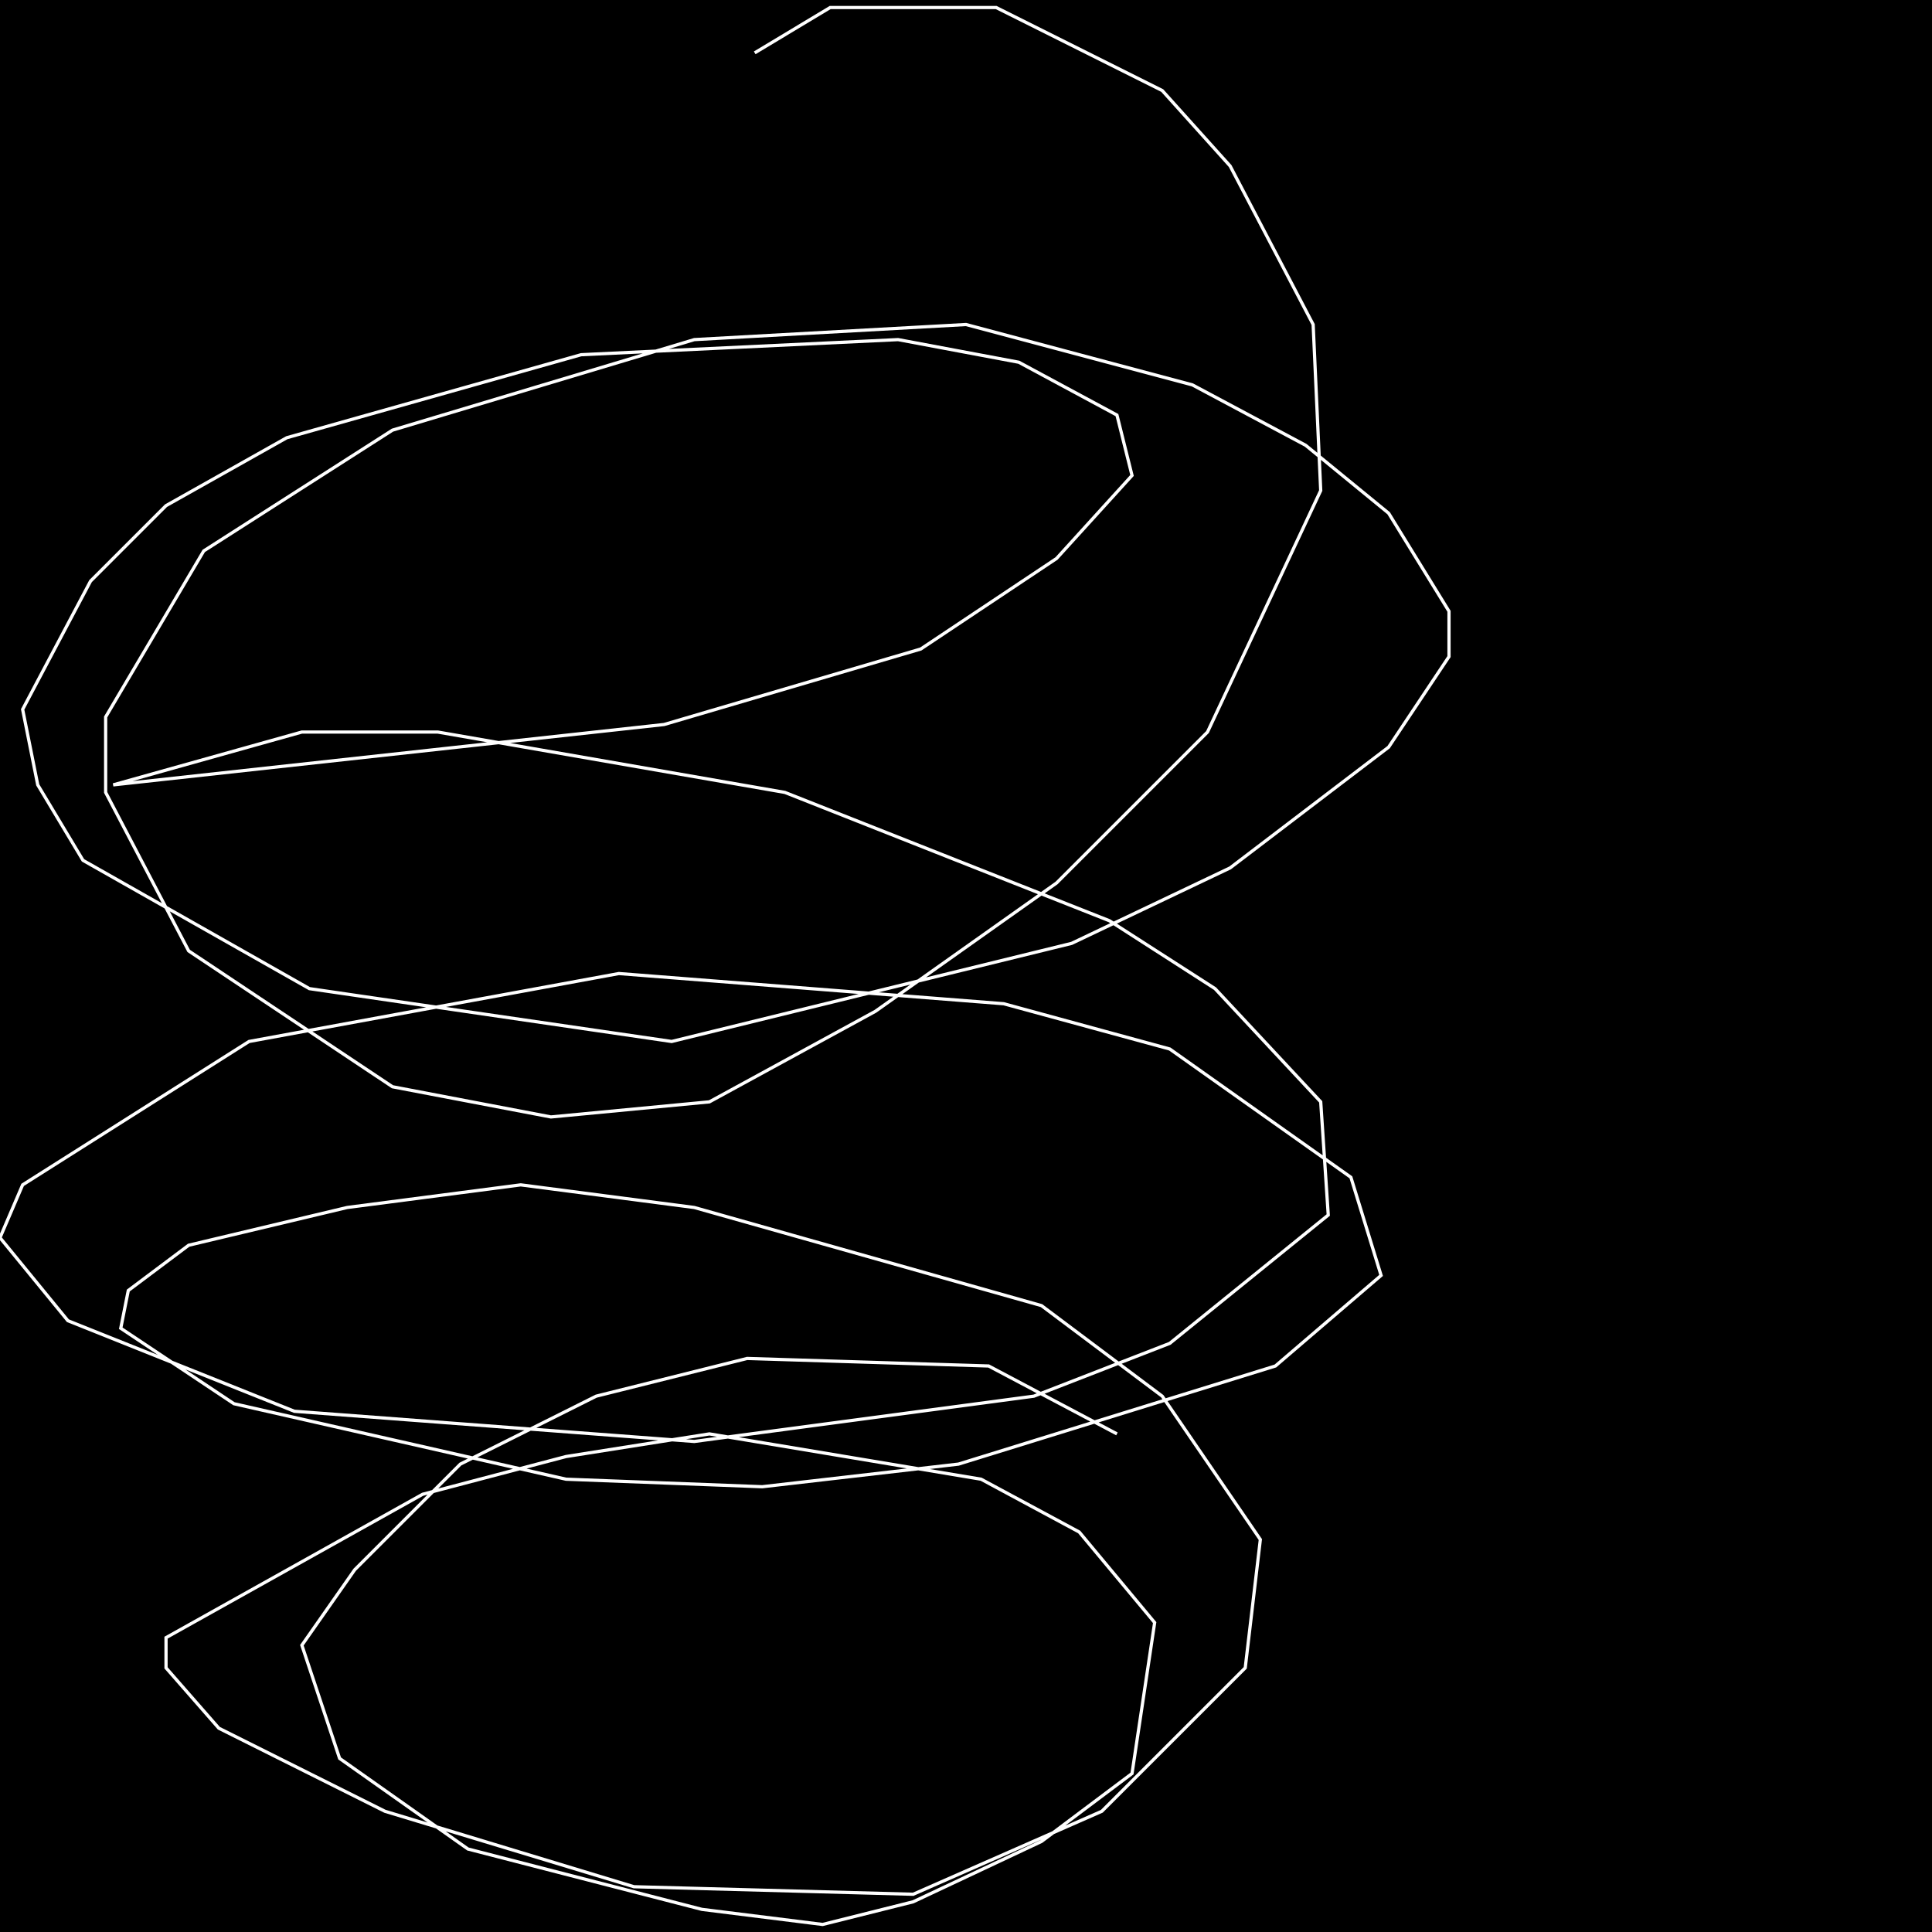 <?xml version="1.0" encoding="UTF-8" standalone="no"?>
<!--Created with ndjsontosvg (https:https://github.com/thompson318/ndjsontosvg) 
	from the simplified Google quickdraw data set. key_id = 4605181213802496-->
<svg width="600" height="600"
	xmlns="http://www.w3.org/2000/svg">
	xmlns:ndjsontosvg="https://github.com/thompson318/ndjsontosvg"
	xmlns:quickdraw="https://quickdraw.withgoogle.com/data"
	xmlns:scikit-surgery="https://doi.org/10.1007/s11548-020-02180-5">

	<rect width="100%" height="100%" fill="black" />
	<path d = "M 346.88 445.31 L 307.03 424.22 L 232.03 421.88 L 185.16 433.59 L 142.97 454.69 L 110.16 487.50 L 93.75 510.94 L 105.47 546.09 L 145.31 574.22 L 217.97 592.97 L 255.47 597.66 L 283.59 590.62 L 323.44 571.88 L 351.56 550.78 L 358.59 503.91 L 335.16 475.78 L 304.69 459.38 L 220.31 445.31 L 175.78 452.34 L 131.25 464.06 L 51.56 508.59 L 51.56 517.97 L 67.97 536.72 L 119.53 562.50 L 196.88 585.94 L 283.59 588.28 L 342.19 562.50 L 386.72 517.97 L 391.41 478.12 L 360.94 433.59 L 323.44 405.47 L 215.62 375.00 L 161.72 367.97 L 107.81 375.00 L 58.59 386.72 L 39.84 400.78 L 37.50 412.50 L 72.66 435.94 L 175.78 459.38 L 236.72 461.72 L 297.66 454.69 L 396.09 424.22 L 428.91 396.09 L 419.53 365.62 L 363.28 325.78 L 311.72 311.72 L 192.19 302.34 L 77.34 323.44 L 7.03 367.97 L 0.00 384.38 L 21.09 410.16 L 91.41 438.28 L 215.62 447.66 L 321.09 433.59 L 363.28 417.19 L 412.50 377.34 L 410.16 342.19 L 377.34 307.03 L 344.53 285.94 L 243.75 246.09 L 135.94 227.34 L 93.75 227.34 L 35.16 243.75 L 206.25 225.00 L 285.94 201.56 L 328.12 173.44 L 351.56 147.66 L 346.88 128.91 L 316.41 112.50 L 278.91 105.47 L 180.47 110.16 L 89.06 135.94 L 51.56 157.03 L 28.12 180.47 L 7.03 220.31 L 11.72 243.75 L 25.78 267.19 L 96.09 307.03 L 208.59 323.44 L 332.81 292.97 L 382.03 269.53 L 431.25 232.03 L 450.00 203.91 L 450.00 189.84 L 431.25 159.38 L 405.47 138.28 L 370.31 119.53 L 300.00 100.78 L 215.62 105.47 L 121.88 133.59 L 63.28 171.09 L 32.81 222.66 L 32.81 246.09 L 58.59 295.31 L 121.88 337.50 L 171.09 346.88 L 220.31 342.19 L 271.88 314.06 L 328.12 274.22 L 375.00 227.34 L 410.16 152.34 L 407.81 100.78 L 382.03 51.56 L 360.94 28.12 L 309.38 2.34 L 257.81 2.34 L 234.38 16.41" stroke="white" fill="transparent"/>
</svg>